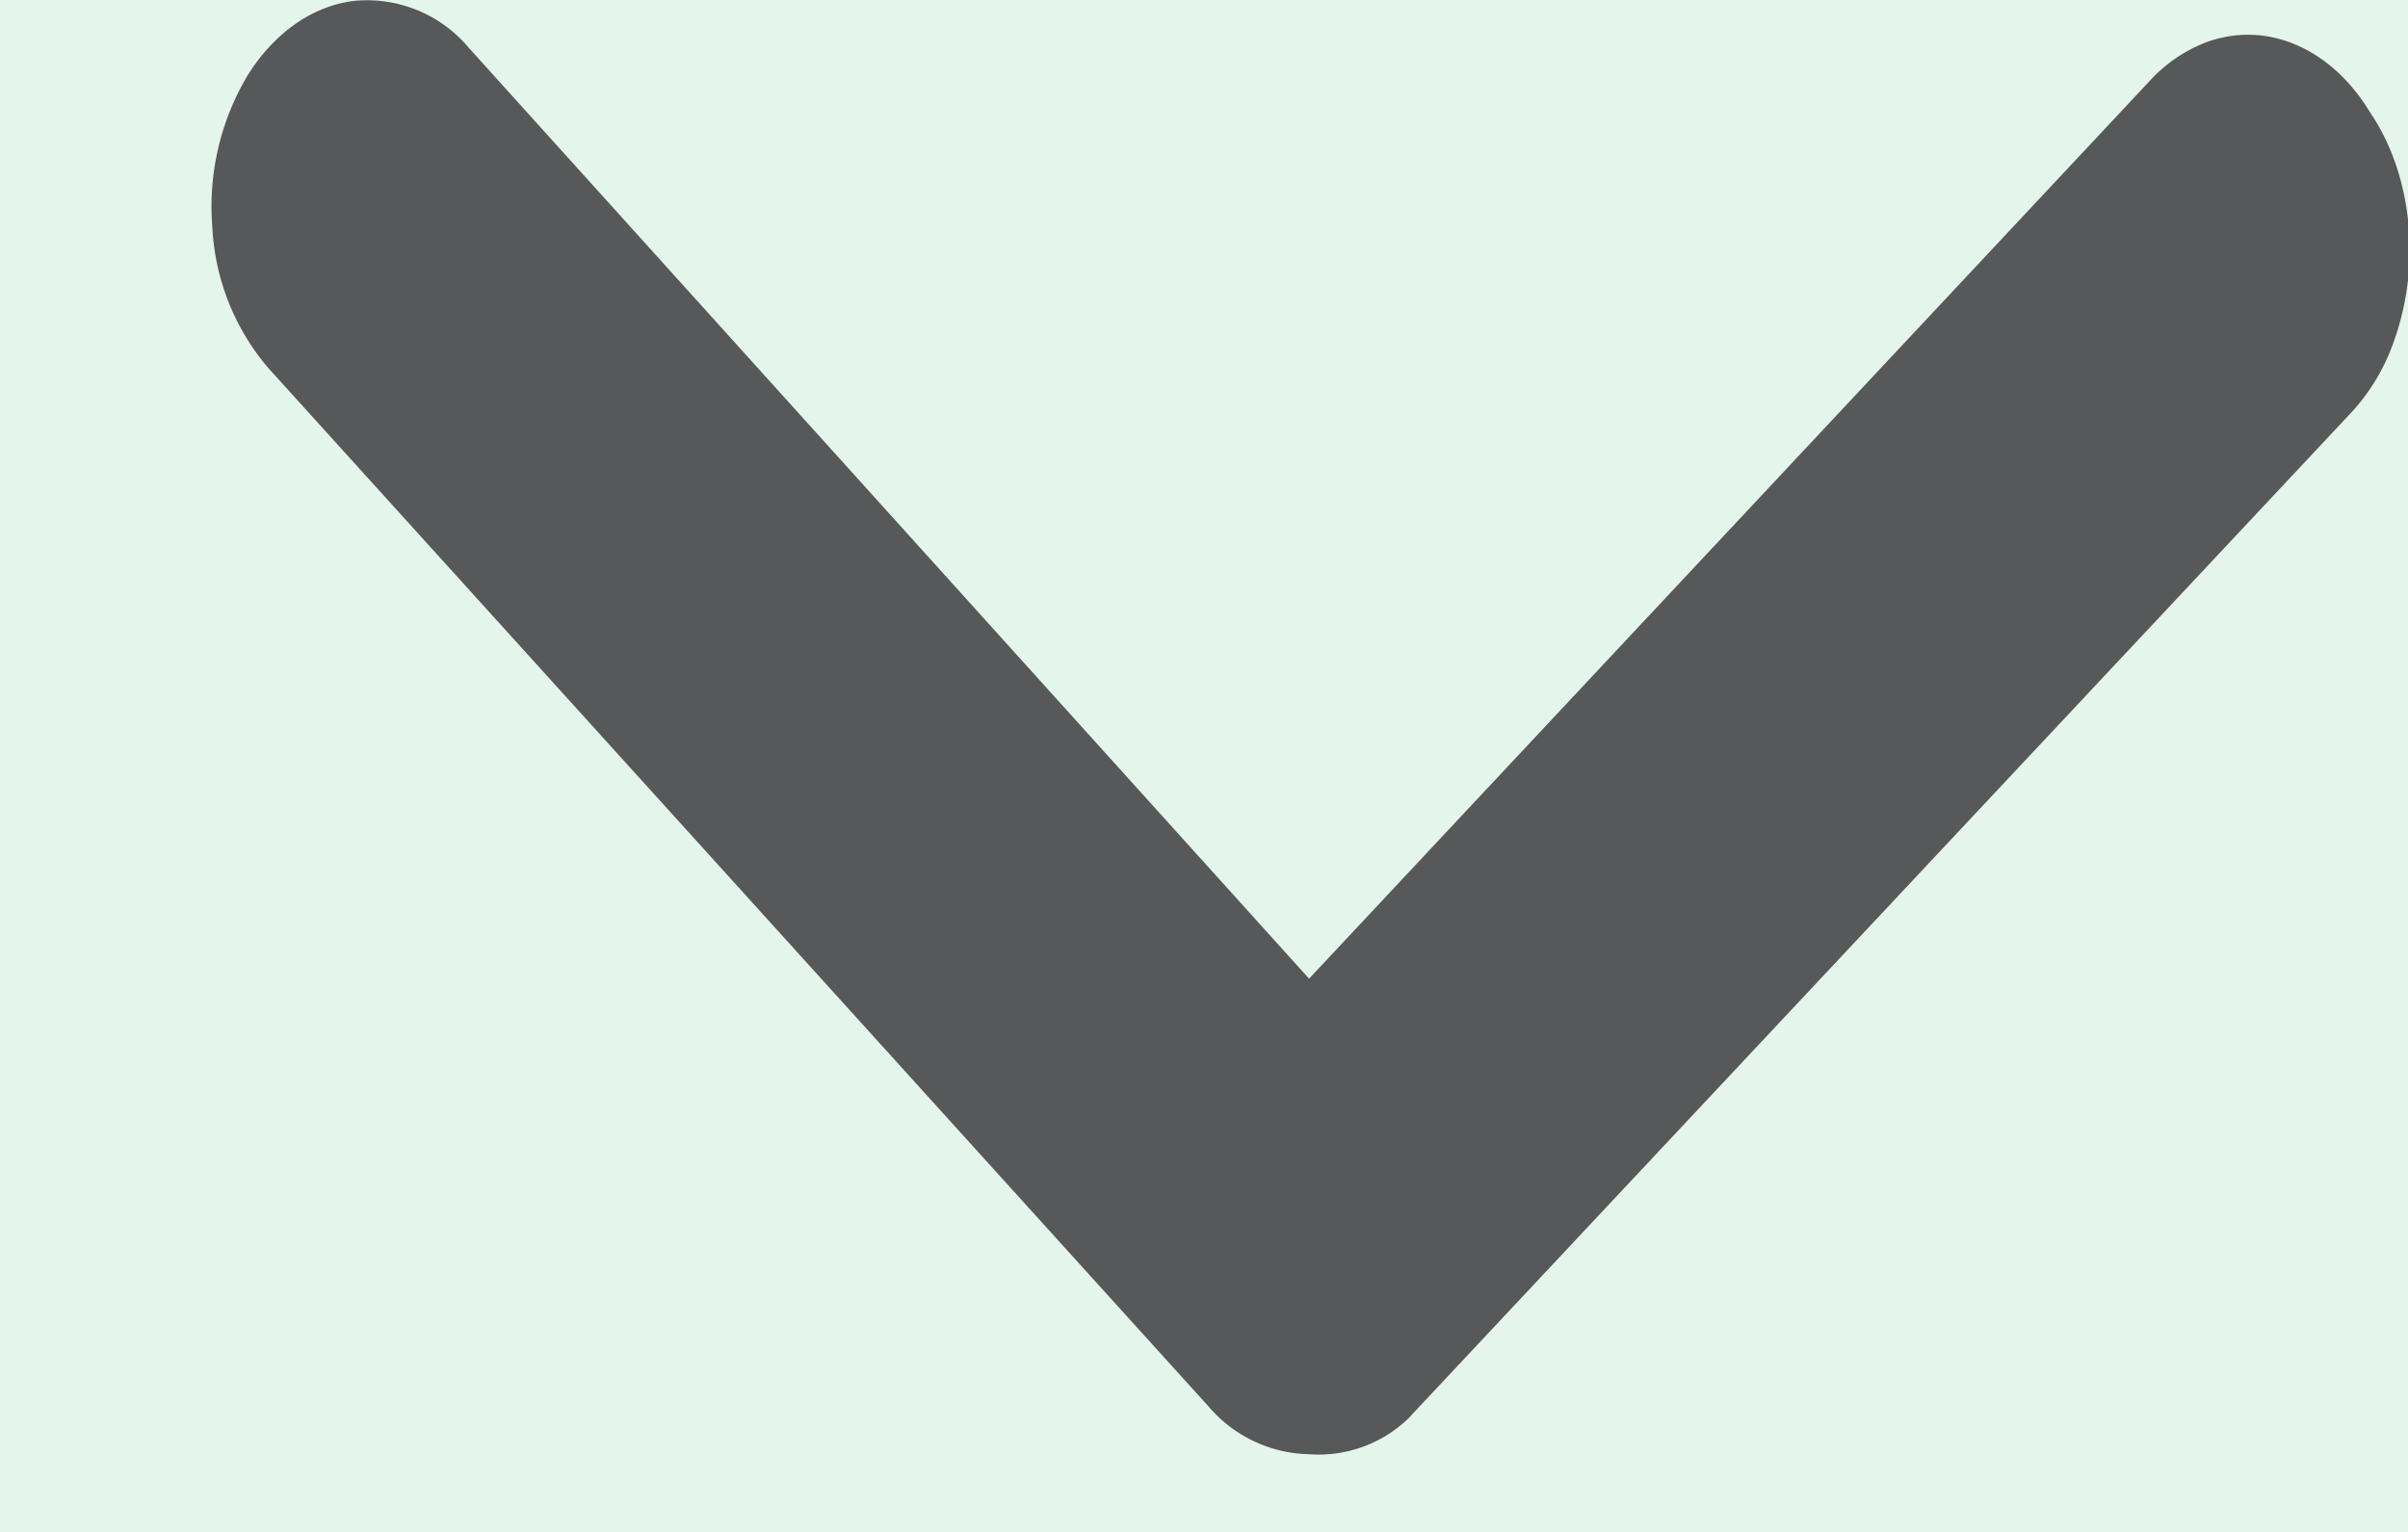 <svg xmlns="http://www.w3.org/2000/svg" width="11" height="7" fill="none"><path fill="#E5E5E5" d="M0 0h11v7H0z"/><g clip-path="url(#a)"><path fill="#fff" d="M-955-76H965v5470H-955z"/><g clip-path="url(#b)"><path fill="#E4F5EB" d="M-955-76H965v1156H-955z"/><path fill="#575859" d="M-234.703 10.386h-2.991v-6.11h-5.607v6.11h-3.001V-3.77h3.001v5.548h5.607V-3.77h2.991v14.156ZM-229 4.954c0 1.071.175 1.882.523 2.43.355.549.93.823 1.724.823.787 0 1.352-.27 1.694-.813.349-.549.523-1.362.523-2.44 0-1.072-.174-1.875-.523-2.41-.349-.537-.92-.805-1.714-.805-.787 0-1.355.268-1.704.804-.348.53-.523 1.333-.523 2.411Zm7.485 0c0 1.762-.465 3.14-1.395 4.134-.929.994-2.223 1.491-3.882 1.491-1.039 0-1.956-.226-2.75-.677a4.572 4.572 0 0 1-1.83-1.966c-.426-.852-.639-1.846-.639-2.982 0-1.769.462-3.144 1.385-4.125.923-.98 2.22-1.471 3.892-1.471 1.039 0 1.956.226 2.75.677a4.523 4.523 0 0 1 1.83 1.947c.426.845.639 1.836.639 2.972Zm12.132 5.432h-2.954V4.063c0-.78-.132-1.365-.396-1.752-.259-.394-.669-.59-1.23-.59-.755 0-1.304.277-1.646.832-.342.555-.513 1.468-.513 2.74v5.093h-2.953V-.44h2.256l.397 1.384h.164c.291-.497.71-.884 1.259-1.161.549-.284 1.178-.426 1.888-.426 1.62 0 2.717.529 3.292 1.587h.261a2.935 2.935 0 0 1 1.278-1.171c.568-.278 1.207-.416 1.917-.416 1.227 0 2.153.316 2.779.948.633.627.949 1.634.949 3.021v7.059h-2.963V4.063c0-.78-.132-1.365-.397-1.752-.258-.394-.668-.59-1.229-.59-.723 0-1.265.257-1.627.774-.355.516-.532 1.336-.532 2.459v5.432Zm14.271-8.927c-.626 0-1.116.2-1.471.6-.355.394-.559.955-.61 1.685h4.144c-.013-.73-.204-1.291-.572-1.685-.368-.4-.865-.6-1.491-.6Zm.417 9.12c-1.743 0-3.105-.48-4.086-1.442-.981-.962-1.472-2.324-1.472-4.086 0-1.814.452-3.215 1.356-4.202.91-.994 2.165-1.491 3.766-1.491 1.53 0 2.721.435 3.573 1.307.852.871 1.278 2.075 1.278 3.611V5.71h-6.981c.032.84.281 1.494.745 1.966.465.47 1.117.707 1.956.707.652 0 1.269-.068 1.85-.204a9.282 9.282 0 0 0 1.82-.649v2.285a6.786 6.786 0 0 1-1.656.572c-.587.129-1.304.193-2.149.193Zm88.031-.193-1.413-3.931h-5.413l-1.384 3.93h-2.44l5.296-14.213h2.517l5.296 14.214h-2.459Zm-2.023-5.926-1.327-3.853a29.44 29.44 0 0 1-.755-2.44 21.586 21.586 0 0 1-.765 2.604l-1.278 3.69h4.125Zm8.384 5.926h-2.275V-4.68h2.275v15.066Zm5.539 0h-2.276V-4.68h2.276v15.066Zm14.678-12.374c-1.33 0-2.375.471-3.137 1.413-.762.943-1.142 2.243-1.142 3.902 0 1.737.364 3.05 1.094 3.941.735.89 1.797 1.336 3.185 1.336.6 0 1.181-.058 1.743-.174a21.561 21.561 0 0 0 1.752-.465V9.95c-1.11.42-2.369.63-3.776.63-2.072 0-3.663-.627-4.773-1.879-1.11-1.259-1.665-3.056-1.665-5.393 0-1.472.267-2.76.803-3.863.542-1.104 1.323-1.95 2.343-2.537s2.218-.881 3.592-.881c1.446 0 2.782.303 4.009.91l-.833 1.927a11.808 11.808 0 0 0-1.52-.59 5.322 5.322 0 0 0-1.675-.262Zm15.802 7c0 1.75-.45 3.115-1.346 4.096-.898.98-2.147 1.471-3.747 1.471-1 0-1.885-.226-2.653-.677-.768-.452-1.359-1.1-1.772-1.947-.413-.845-.62-1.826-.62-2.943 0-1.736.446-3.092 1.336-4.067.891-.974 2.147-1.462 3.767-1.462 1.549 0 2.775.5 3.679 1.501.904.994 1.356 2.337 1.356 4.028Zm-7.795 0c0 2.472.914 3.708 2.74 3.708 1.808 0 2.711-1.236 2.711-3.708 0-2.446-.91-3.67-2.73-3.67-.955 0-1.65.317-2.082.95-.426.632-.639 1.539-.639 2.72Zm17.97 5.374-.319-1.404h-.116c-.316.497-.768.887-1.356 1.171-.58.284-1.245.426-1.994.426-1.298 0-2.266-.322-2.905-.968-.639-.645-.958-1.623-.958-2.934v-7h2.294V6.28c0 .82.168 1.437.504 1.85.336.406.862.61 1.578.61.955 0 1.656-.284 2.101-.852.452-.575.678-1.533.678-2.876V-.323h2.285v10.709h-1.791ZM-43.641-.517c.459 0 .836.033 1.133.097l-.223 2.12a4.3 4.3 0 0 0-1.007-.115c-.91 0-1.649.296-2.217.89-.561.594-.842 1.366-.842 2.314v5.597h-2.276V-.323h1.782l.3 1.888h.116A4.26 4.26 0 0 1-45.49.045a3.326 3.326 0 0 1 1.85-.562Zm10.322 7.853c0 1.046-.381 1.85-1.143 2.41-.762.556-1.852.833-3.273.833-1.426 0-2.572-.216-3.437-.648V7.965c1.259.581 2.43.872 3.515.872 1.4 0 2.1-.423 2.1-1.269 0-.27-.077-.497-.231-.678-.155-.18-.41-.367-.765-.561a13.168 13.168 0 0 0-1.482-.659c-1.233-.477-2.069-.955-2.507-1.433-.433-.477-.65-1.097-.65-1.859 0-.916.369-1.626 1.105-2.13.742-.51 1.749-.765 3.02-.765 1.26 0 2.45.255 3.573.765l-.736 1.714c-1.155-.478-2.127-.716-2.914-.716-1.2 0-1.8.342-1.8 1.026 0 .336.154.62.464.852.316.232 1 .552 2.053.959.884.342 1.526.655 1.926.939.4.284.697.613.891.987.194.368.29.81.29 1.327Zm7.145 3.243c-1.665 0-2.97-.484-3.912-1.452-.936-.975-1.404-2.314-1.404-4.018 0-1.75.436-3.124 1.308-4.125.871-1 2.068-1.5 3.592-1.5 1.413 0 2.53.429 3.35 1.287.82.859 1.23 2.04 1.23 3.544v1.23h-7.136c.032 1.039.313 1.84.842 2.4.53.556 1.275.833 2.237.833.632 0 1.22-.058 1.762-.174a9.498 9.498 0 0 0 1.762-.6v1.85a6.984 6.984 0 0 1-1.685.56c-.568.11-1.216.165-1.946.165Zm-.416-9.372c-.723 0-1.304.23-1.743.687-.433.459-.69 1.127-.775 2.005h4.86c-.012-.885-.225-1.553-.638-2.005-.413-.458-.981-.687-1.704-.687Zm14.359 6.129c0 1.046-.381 1.85-1.143 2.41-.762.556-1.852.833-3.273.833-1.426 0-2.572-.216-3.437-.648V7.965c1.259.581 2.43.872 3.515.872 1.4 0 2.101-.423 2.101-1.269 0-.27-.078-.497-.232-.678-.155-.18-.41-.367-.765-.561a13.16 13.16 0 0 0-1.482-.659c-1.233-.477-2.069-.955-2.507-1.433-.433-.477-.65-1.097-.65-1.859 0-.916.369-1.626 1.105-2.13.742-.51 1.749-.765 3.02-.765 1.26 0 2.45.255 3.573.765l-.736 1.714c-1.155-.478-2.126-.716-2.914-.716-1.2 0-1.8.342-1.8 1.026 0 .336.154.62.464.852.316.232 1 .552 2.053.959.884.342 1.526.655 1.926.939.4.284.697.613.891.987.194.368.29.81.29 1.327ZM87.418.51c0 1.478-.484 2.61-1.453 3.398-.968.788-2.346 1.182-4.134 1.182H80.36v5.296h-2.314V-3.77h4.077c1.768 0 3.091.362 3.97 1.085.884.723 1.326 1.788 1.326 3.195Zm-7.059 2.633h1.23c1.188 0 2.06-.206 2.614-.62.555-.412.833-1.058.833-1.936 0-.813-.249-1.42-.746-1.82-.497-.4-1.271-.6-2.323-.6h-1.608v4.976Zm15.076-3.66c.458 0 .836.033 1.133.097l-.223 2.12a4.3 4.3 0 0 0-1.007-.115c-.91 0-1.65.296-2.217.89-.562.594-.843 1.366-.843 2.314v5.597h-2.275V-.323h1.781l.3 1.888h.117a4.259 4.259 0 0 1 1.385-1.52 3.325 3.325 0 0 1 1.849-.562Zm5.403 10.903h-2.276V-.323h2.276v10.709ZM98.427-3.16c0-.406.11-.72.329-.939.226-.22.545-.33.958-.33.401 0 .71.11.93.33.226.22.339.533.339.94 0 .386-.113.693-.339.919-.22.22-.529.33-.93.33-.413 0-.732-.11-.958-.33-.22-.226-.33-.532-.33-.92Zm9.992 13.74c-1.62 0-2.853-.472-3.699-1.414-.839-.95-1.259-2.308-1.259-4.076 0-1.801.439-3.186 1.317-4.154.885-.968 2.159-1.453 3.825-1.453 1.129 0 2.146.21 3.05.63l-.688 1.83c-.962-.375-1.756-.562-2.382-.562-1.852 0-2.778 1.23-2.778 3.69 0 1.2.229 2.103.687 2.71.465.6 1.142.9 2.033.9a5.82 5.82 0 0 0 2.876-.755v1.985c-.407.24-.842.41-1.307.514-.459.103-1.017.154-1.675.154Zm7.775-.194h-2.276V-.323h2.276v10.709ZM113.783-3.16c0-.406.109-.72.329-.939.226-.22.545-.33.958-.33.401 0 .711.11.93.33.226.22.339.533.339.94 0 .386-.113.693-.339.919-.219.22-.529.33-.93.33-.413 0-.732-.11-.958-.33-.22-.226-.329-.532-.329-.92Zm15.094 13.546h-2.285V3.802c0-.826-.167-1.443-.503-1.85-.329-.406-.855-.61-1.578-.61-.962 0-1.666.284-2.111.853-.445.568-.668 1.52-.668 2.856v5.335h-2.275V-.323h1.781l.32 1.404h.116c.323-.51.781-.904 1.375-1.181a4.607 4.607 0 0 1 1.975-.417c2.569 0 3.853 1.308 3.853 3.922v6.98Zm12.21-10.709v1.25l-1.83.338c.168.226.306.503.416.833.11.329.165.677.165 1.045 0 1.104-.381 1.972-1.143 2.605-.761.632-1.81.949-3.146.949-.343 0-.652-.026-.93-.078-.491.304-.736.659-.736 1.065 0 .246.113.43.339.552.232.123.655.184 1.268.184h1.869c1.181 0 2.079.252 2.692.755.613.504.92 1.23.92 2.179 0 1.214-.501 2.15-1.501 2.808-1.001.658-2.447.987-4.338.987-1.459 0-2.572-.258-3.34-.774-.768-.517-1.152-1.252-1.152-2.208 0-.658.206-1.213.619-1.665.42-.446 1.004-.755 1.753-.93a1.747 1.747 0 0 1-.755-.62 1.615 1.615 0 0 1-.291-.91c0-.4.113-.738.339-1.016.226-.278.562-.552 1.007-.823a3.023 3.023 0 0 1-1.356-1.162c-.342-.542-.513-1.175-.513-1.898 0-1.161.365-2.062 1.094-2.701.736-.639 1.782-.959 3.137-.959.304 0 .62.023.949.068.336.039.588.08.756.126h3.708Zm-8.414 12.374c0 .49.219.868.658 1.133.446.265 1.069.397 1.869.397 1.239 0 2.162-.178 2.769-.533.607-.355.91-.826.91-1.413 0-.465-.168-.797-.503-.998-.329-.193-.946-.29-1.85-.29h-1.723c-.652 0-1.172.152-1.559.455-.381.31-.571.726-.571 1.25Zm.978-8.908c0 .672.171 1.188.513 1.55.349.361.846.542 1.491.542 1.317 0 1.975-.704 1.975-2.111 0-.697-.164-1.233-.494-1.607-.322-.381-.816-.572-1.481-.572-.658 0-1.159.188-1.501.562-.335.374-.503.92-.503 1.636Zm81.786-6.913h4.202c1.95 0 3.357.284 4.222.852.871.568 1.307 1.466 1.307 2.692 0 .826-.213 1.514-.639 2.062-.426.549-1.039.894-1.84 1.036v.097c.994.187 1.724.558 2.188 1.114.472.548.707 1.294.707 2.236 0 1.272-.445 2.27-1.336 2.992-.884.716-2.117 1.075-3.699 1.075h-5.112V-3.77Zm2.314 5.848h2.227c.968 0 1.675-.151 2.121-.455.445-.31.668-.832.668-1.568 0-.665-.242-1.146-.726-1.443-.478-.297-1.24-.445-2.285-.445h-2.005v3.911Zm0 1.879V8.44h2.46c.968 0 1.697-.184 2.188-.552.497-.375.745-.962.745-1.762 0-.736-.251-1.282-.755-1.637-.503-.355-1.268-.532-2.295-.532h-2.343Zm12.81 6.429h-2.275V-4.68h2.275v15.066Zm12.761-5.374c0 1.75-.448 3.115-1.346 4.096-.897.98-2.146 1.471-3.747 1.471-1 0-1.884-.226-2.653-.677-.768-.452-1.358-1.1-1.771-1.947-.414-.845-.62-1.826-.62-2.943 0-1.736.445-3.092 1.336-4.067.891-.974 2.146-1.462 3.766-1.462 1.55 0 2.776.5 3.68 1.501.903.994 1.355 2.337 1.355 4.028Zm-7.794 0c0 2.472.913 3.708 2.74 3.708 1.807 0 2.711-1.236 2.711-3.708 0-2.446-.91-3.67-2.73-3.67-.956 0-1.65.317-2.082.95-.426.632-.639 1.539-.639 2.72Zm19.461-5.335v1.25l-1.83.338c.168.226.307.503.417.833.11.329.164.677.164 1.045 0 1.104-.38 1.972-1.142 2.605-.762.632-1.811.949-3.147.949-.342 0-.652-.026-.929-.078-.491.304-.736.659-.736 1.065 0 .246.113.43.339.552.232.123.655.184 1.268.184h1.869c1.181 0 2.078.252 2.691.755.614.504.92 1.23.92 2.179 0 1.214-.5 2.15-1.501 2.808-1 .658-2.446.987-4.337.987-1.459 0-2.572-.258-3.341-.774-.768-.517-1.152-1.252-1.152-2.208 0-.658.207-1.213.62-1.665.419-.446 1.004-.755 1.752-.93a1.752 1.752 0 0 1-.755-.62 1.621 1.621 0 0 1-.29-.91c0-.4.113-.738.339-1.016.225-.278.561-.552 1.007-.823a3.018 3.018 0 0 1-1.356-1.162c-.342-.542-.513-1.175-.513-1.898 0-1.161.365-2.062 1.094-2.701.736-.639 1.781-.959 3.137-.959.303 0 .62.023.949.068.336.039.587.08.755.126h3.708Zm-8.414 12.374c0 .49.22.868.659 1.133.445.265 1.068.397 1.869.397 1.239 0 2.162-.178 2.769-.533.606-.355.91-.826.91-1.413 0-.465-.168-.797-.504-.998-.329-.193-.945-.29-1.849-.29h-1.723c-.652 0-1.172.152-1.559.455-.381.31-.572.726-.572 1.25Zm.978-8.908c0 .672.171 1.188.514 1.55.348.361.845.542 1.491.542 1.316 0 1.975-.704 1.975-2.111 0-.697-.165-1.233-.494-1.607-.323-.381-.817-.572-1.481-.572-.659 0-1.159.188-1.501.562-.336.374-.504.92-.504 1.636ZM5.98 6.645a.62.62 0 0 1-.459-.218L1.225 1.681a1.073 1.073 0 0 1-.255-.643 1.17 1.17 0 0 1 .162-.695c.122-.194.296-.316.486-.339a.607.607 0 0 1 .524.215L5.98 4.472l3.838-4.1a.68.68 0 0 1 .248-.174.55.55 0 0 1 .279-.034c.094.014.184.051.267.111.083.06.156.141.215.239.066.097.116.212.146.336a1.244 1.244 0 0 1-.055.756.925.925 0 0 1-.191.294L6.431 6.484a.591.591 0 0 1-.451.161Z"/></g></g><defs><clipPath id="a"><path fill="#fff" d="M-955-76H965v5470H-955z"/></clipPath><clipPath id="b"><path fill="#fff" d="M-955-76H965v1156H-955z"/></clipPath></defs></svg>